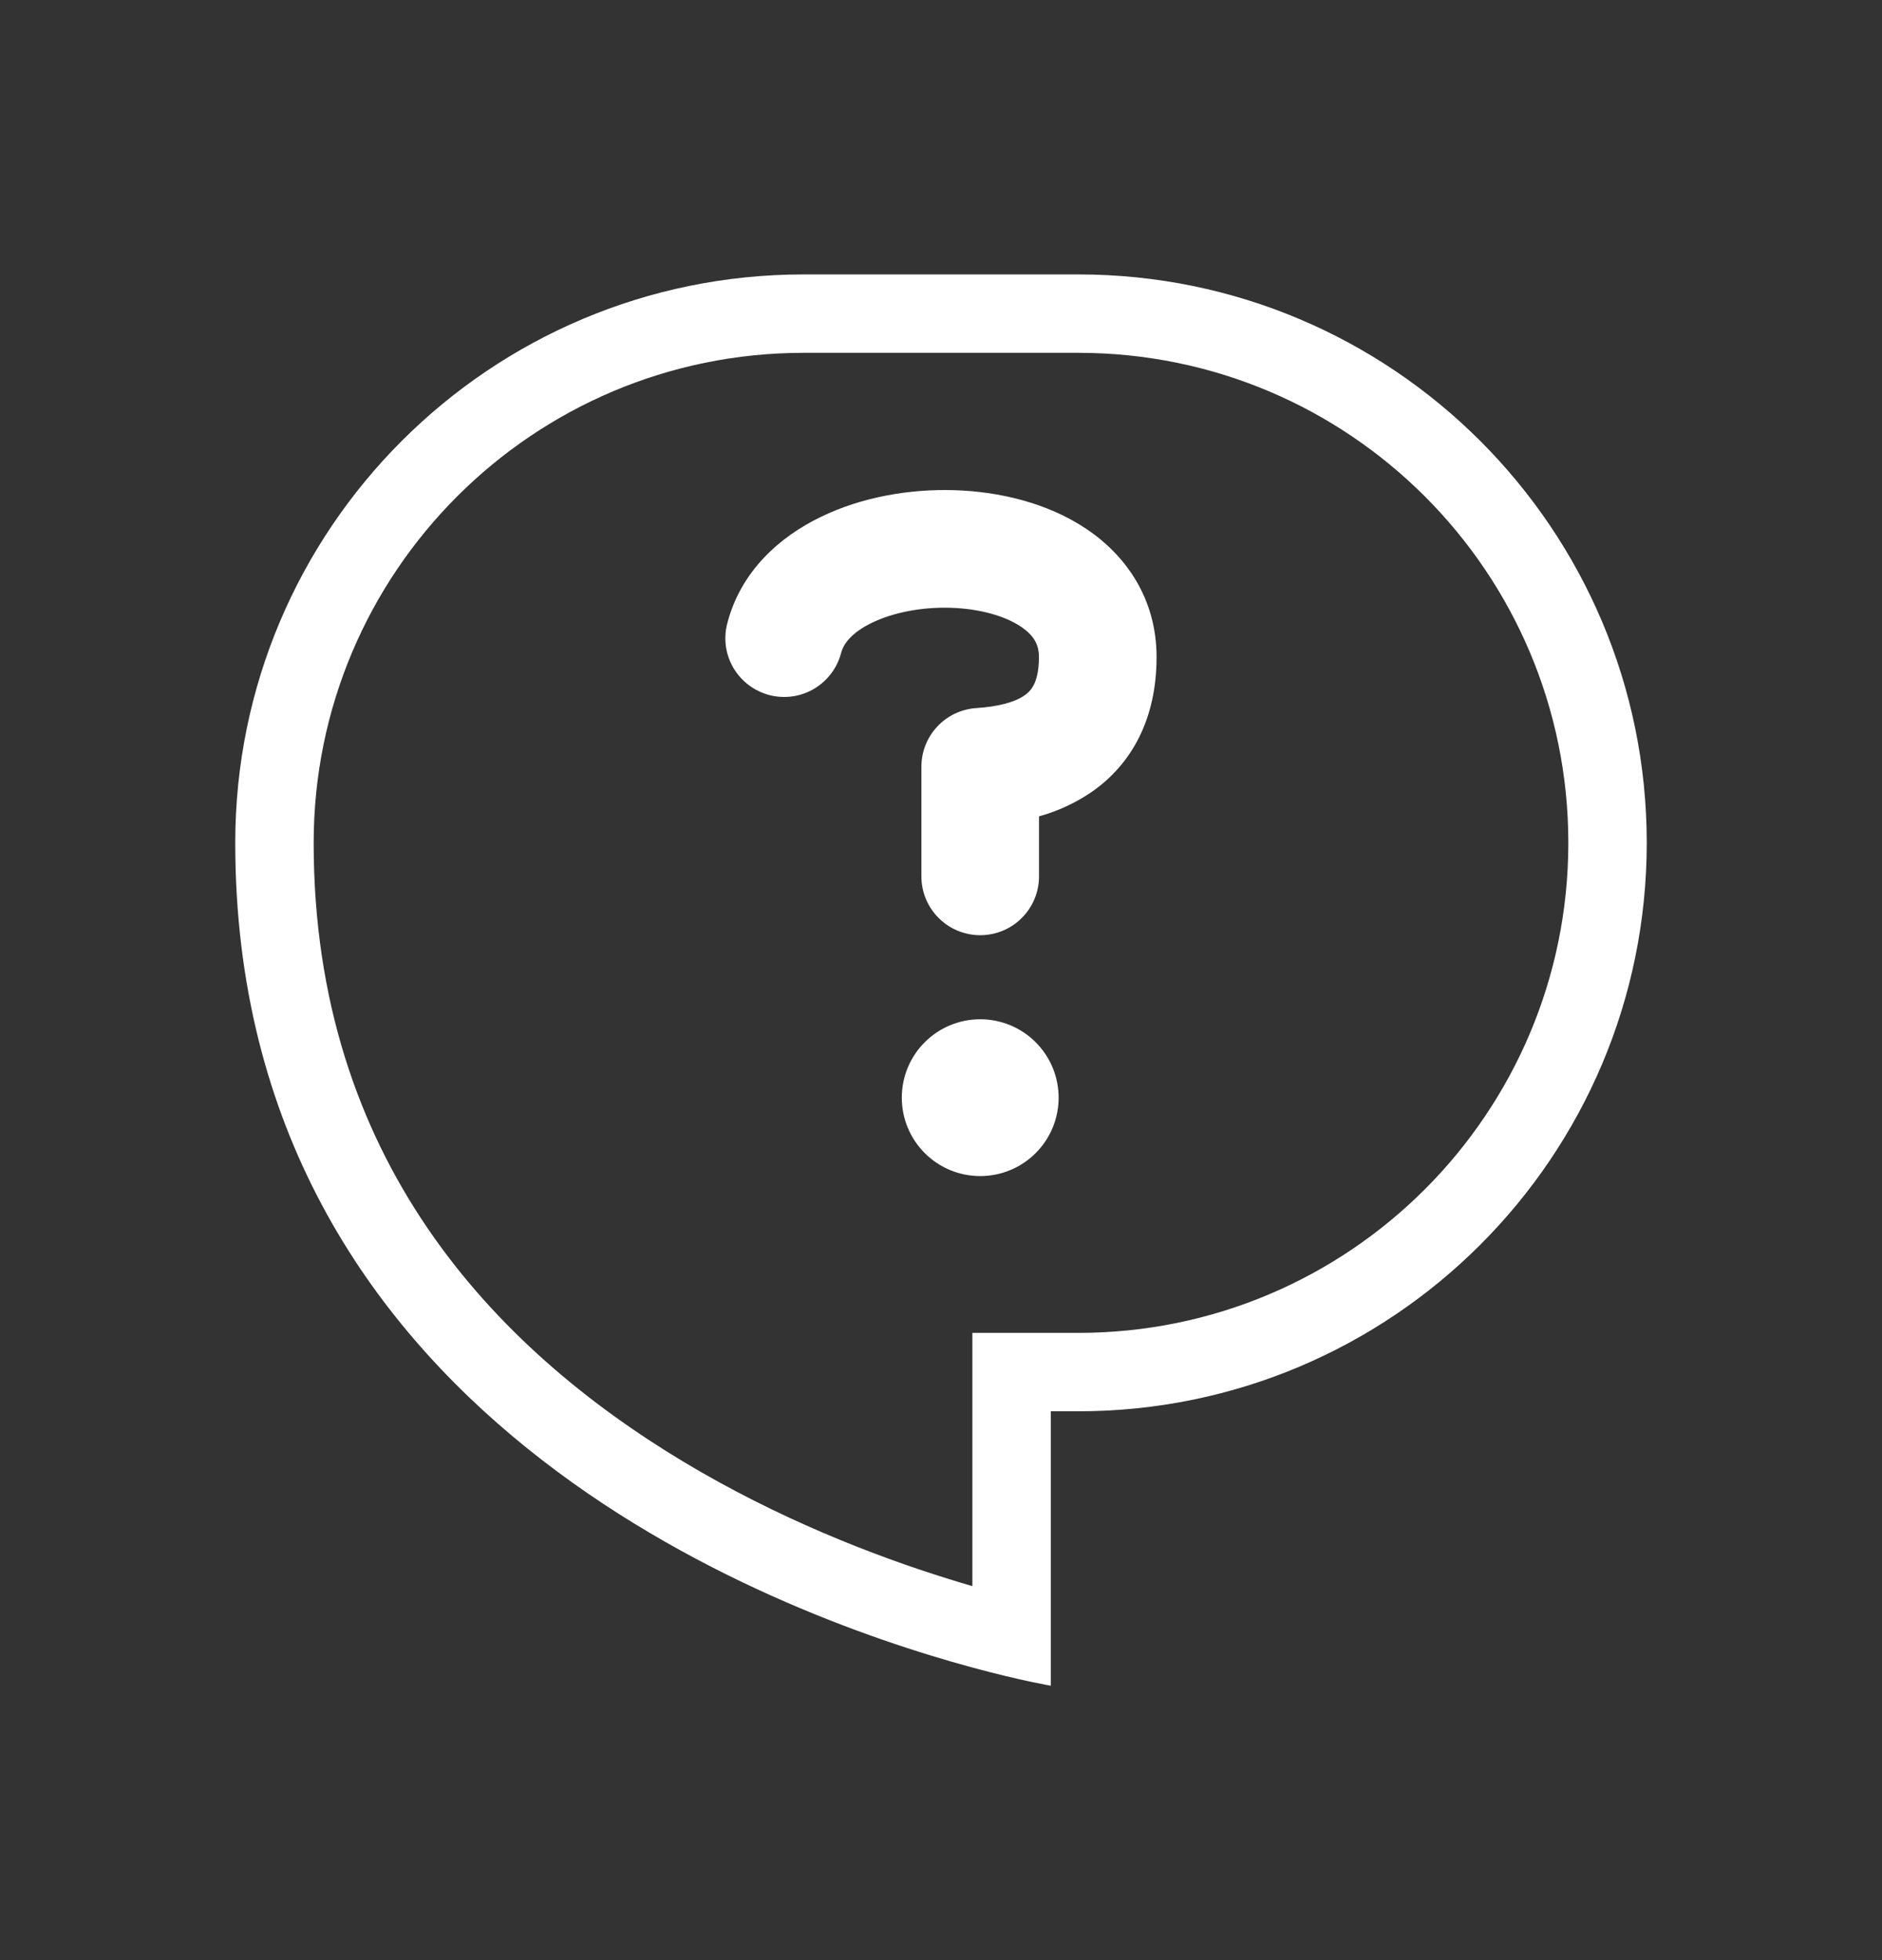 <svg width="24" height="25" viewBox="0 0 24 25" fill="none" xmlns="http://www.w3.org/2000/svg">
<rect x="0" y="0" width="24" height="25" fill="#333333" stroke="none"/>
<path fill-rule="evenodd" clip-rule="evenodd" d="M12.4 17H13.75C17.202 17 20 14.202 20 10.75C20 7.298 17.202 4.5 13.75 4.5H10.25C6.798 4.5 4 7.298 4 10.75C4 14.78 6.298 17.19 8.715 18.643C9.928 19.372 11.15 19.843 12.073 20.131C12.187 20.167 12.296 20.2 12.4 20.23V17ZM13.4 21.5C13.4 21.5 13.018 21.436 12.4 21.268C9.795 20.562 3 18.025 3 10.75C3 6.746 6.246 3.5 10.25 3.5H13.75C17.754 3.5 21 6.746 21 10.75C21 14.754 17.754 18 13.75 18H13.4V21.5Z" fill="white"/>
<path fill-rule="evenodd" clip-rule="evenodd" d="M13.846 6.741C14.361 7.083 14.749 7.638 14.749 8.381C14.749 9.17 14.431 9.75 13.915 10.105C13.711 10.243 13.487 10.347 13.25 10.412V11.178C13.25 11.377 13.171 11.568 13.03 11.708C12.89 11.849 12.699 11.928 12.5 11.928C12.301 11.928 12.11 11.849 11.97 11.708C11.829 11.568 11.75 11.377 11.75 11.178V9.78C11.75 9.589 11.822 9.406 11.952 9.267C12.082 9.128 12.26 9.044 12.45 9.031C12.727 9.013 12.937 8.958 13.064 8.87C13.115 8.836 13.156 8.789 13.184 8.734C13.214 8.674 13.249 8.567 13.249 8.381C13.249 8.224 13.188 8.105 13.015 7.99C12.819 7.86 12.504 7.764 12.126 7.752C11.752 7.74 11.388 7.813 11.121 7.942C10.853 8.072 10.754 8.218 10.727 8.326C10.702 8.421 10.659 8.511 10.6 8.589C10.541 8.668 10.467 8.734 10.382 8.785C10.297 8.835 10.203 8.868 10.106 8.882C10.008 8.896 9.909 8.89 9.814 8.866C9.718 8.841 9.629 8.798 9.55 8.739C9.471 8.68 9.405 8.606 9.354 8.521C9.304 8.436 9.271 8.342 9.257 8.245C9.244 8.147 9.249 8.048 9.274 7.953C9.446 7.282 9.948 6.844 10.467 6.593C10.987 6.34 11.598 6.234 12.173 6.252C12.745 6.27 13.355 6.414 13.846 6.741Z" fill="white"/>
<path d="M13.5 14C13.5 14.265 13.395 14.52 13.207 14.707C13.02 14.895 12.765 15 12.5 15C12.235 15 11.98 14.895 11.793 14.707C11.605 14.52 11.5 14.265 11.5 14C11.5 13.735 11.605 13.48 11.793 13.293C11.98 13.105 12.235 13 12.5 13C12.765 13 13.02 13.105 13.207 13.293C13.395 13.48 13.5 13.735 13.5 14Z" fill="white"/>
</svg>
